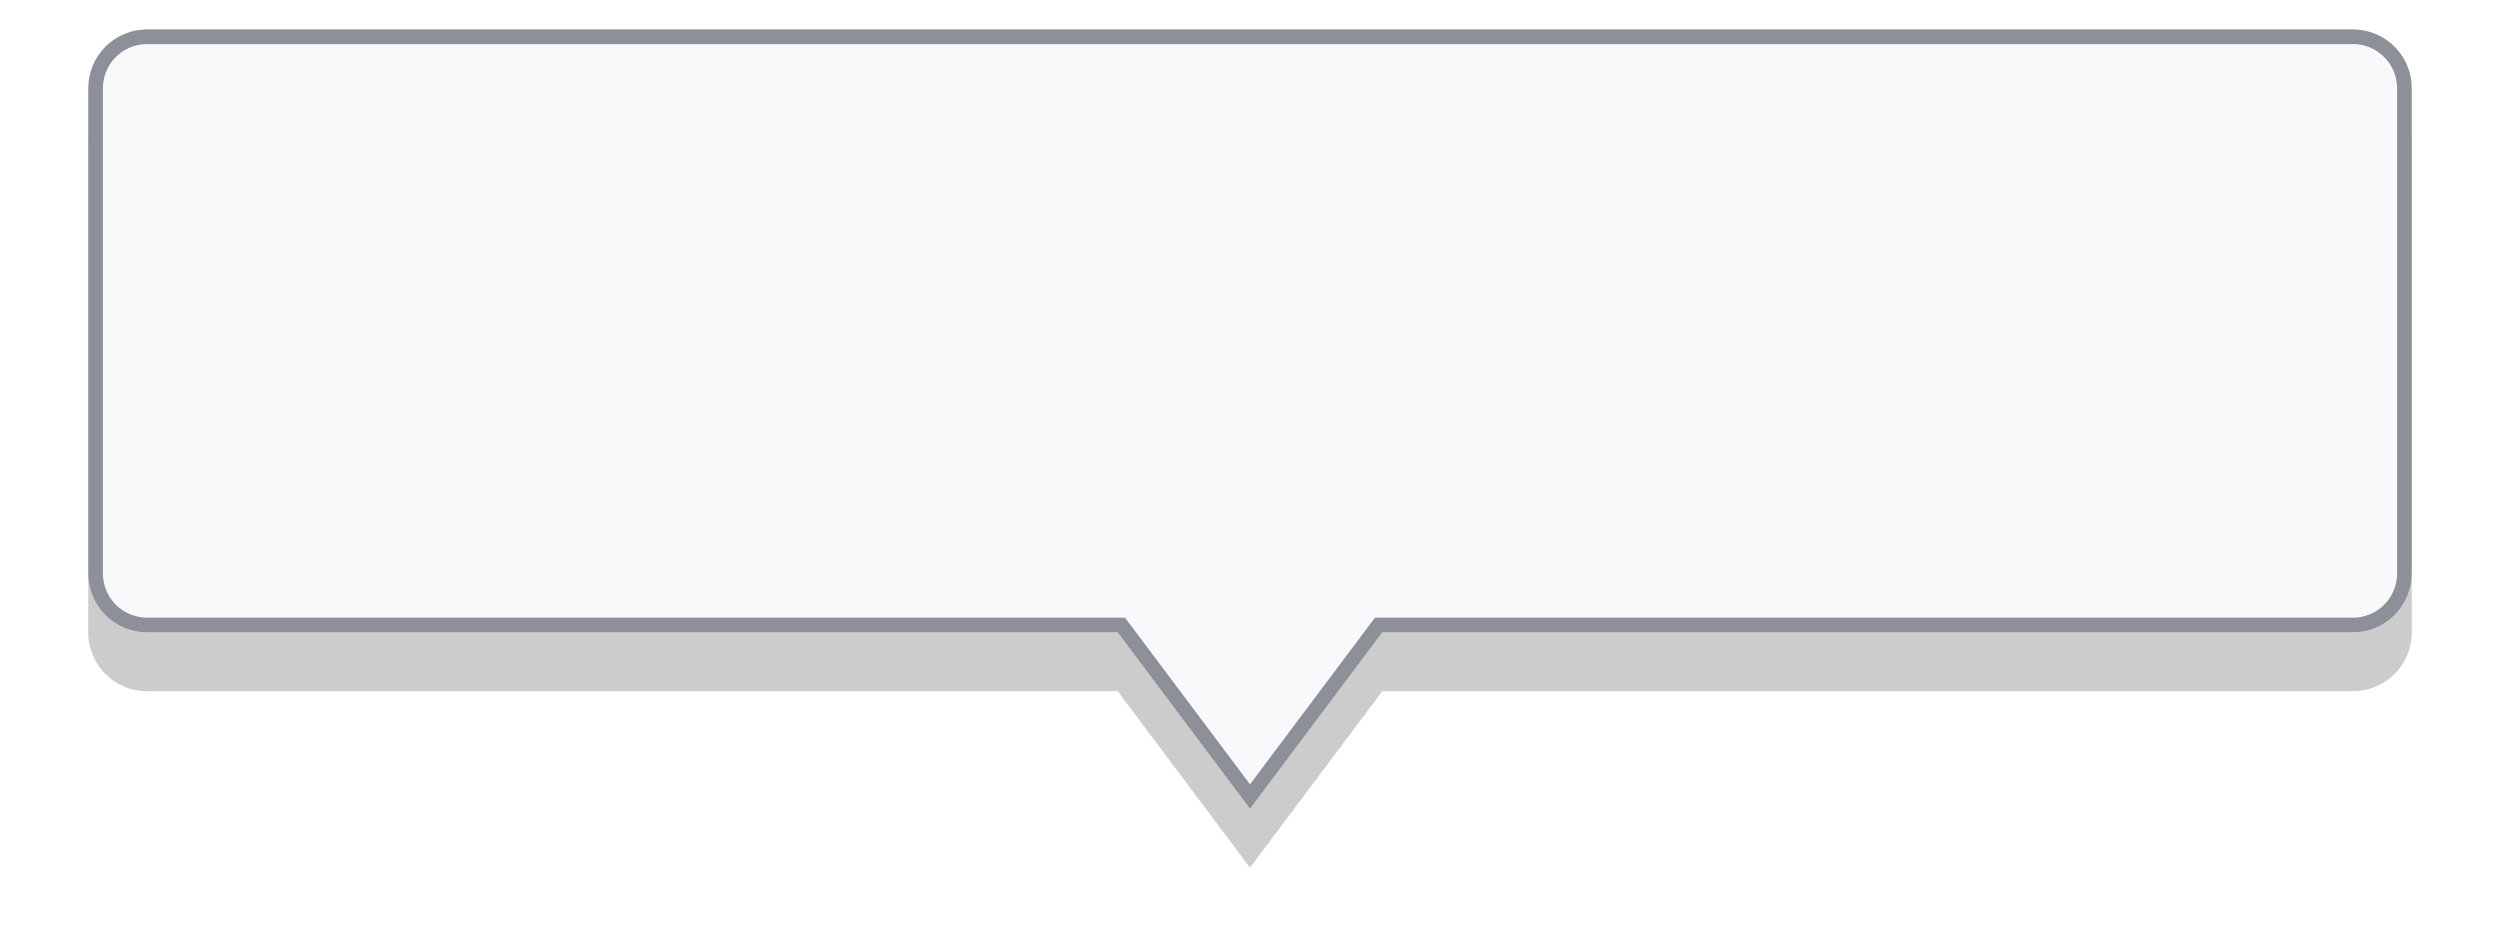 <svg xmlns="http://www.w3.org/2000/svg" xmlns:xlink="http://www.w3.org/1999/xlink" width="170" height="64" viewBox="0 0 170 64"><defs><path id="6rxna" d="M890 498a4 4 0 0 1 4-4h150a4 4 0 0 1 4 4v33a4 4 0 0 1-4 4h-66l-9 12-9-12h-66a4 4 0 0 1-4-4z"/><mask id="6rxnc" width="2" height="2" x="-1" y="-1"><path fill="#fff" d="M890 494h158v53H890z"/><use xlink:href="#6rxna"/></mask><filter id="6rxnb" width="194" height="93" x="872" y="484" filterUnits="userSpaceOnUse"><feOffset dy="4" in="SourceGraphic" result="FeOffset1084Out"/><feGaussianBlur in="FeOffset1084Out" result="FeGaussianBlur1085Out" stdDeviation="3.2 3.2"/></filter><clipPath id="6rxnd"><use fill="#fff" xlink:href="#6rxna"/></clipPath></defs><g><g transform="translate(-884 -492)"><g filter="url(#6rxnb)"><use fill="none" stroke-opacity=".2" stroke-width="0" mask="url(&quot;#6rxnc&quot;)" xlink:href="#6rxna"/><use fill-opacity=".2" xlink:href="#6rxna"/></g><use fill="#f9f9fb" xlink:href="#6rxna"/><use fill="#fff" fill-opacity="0" stroke="#8d9099" stroke-miterlimit="50" stroke-width="2" clip-path="url(&quot;#6rxnd&quot;)" xlink:href="#6rxna"/></g></g></svg>